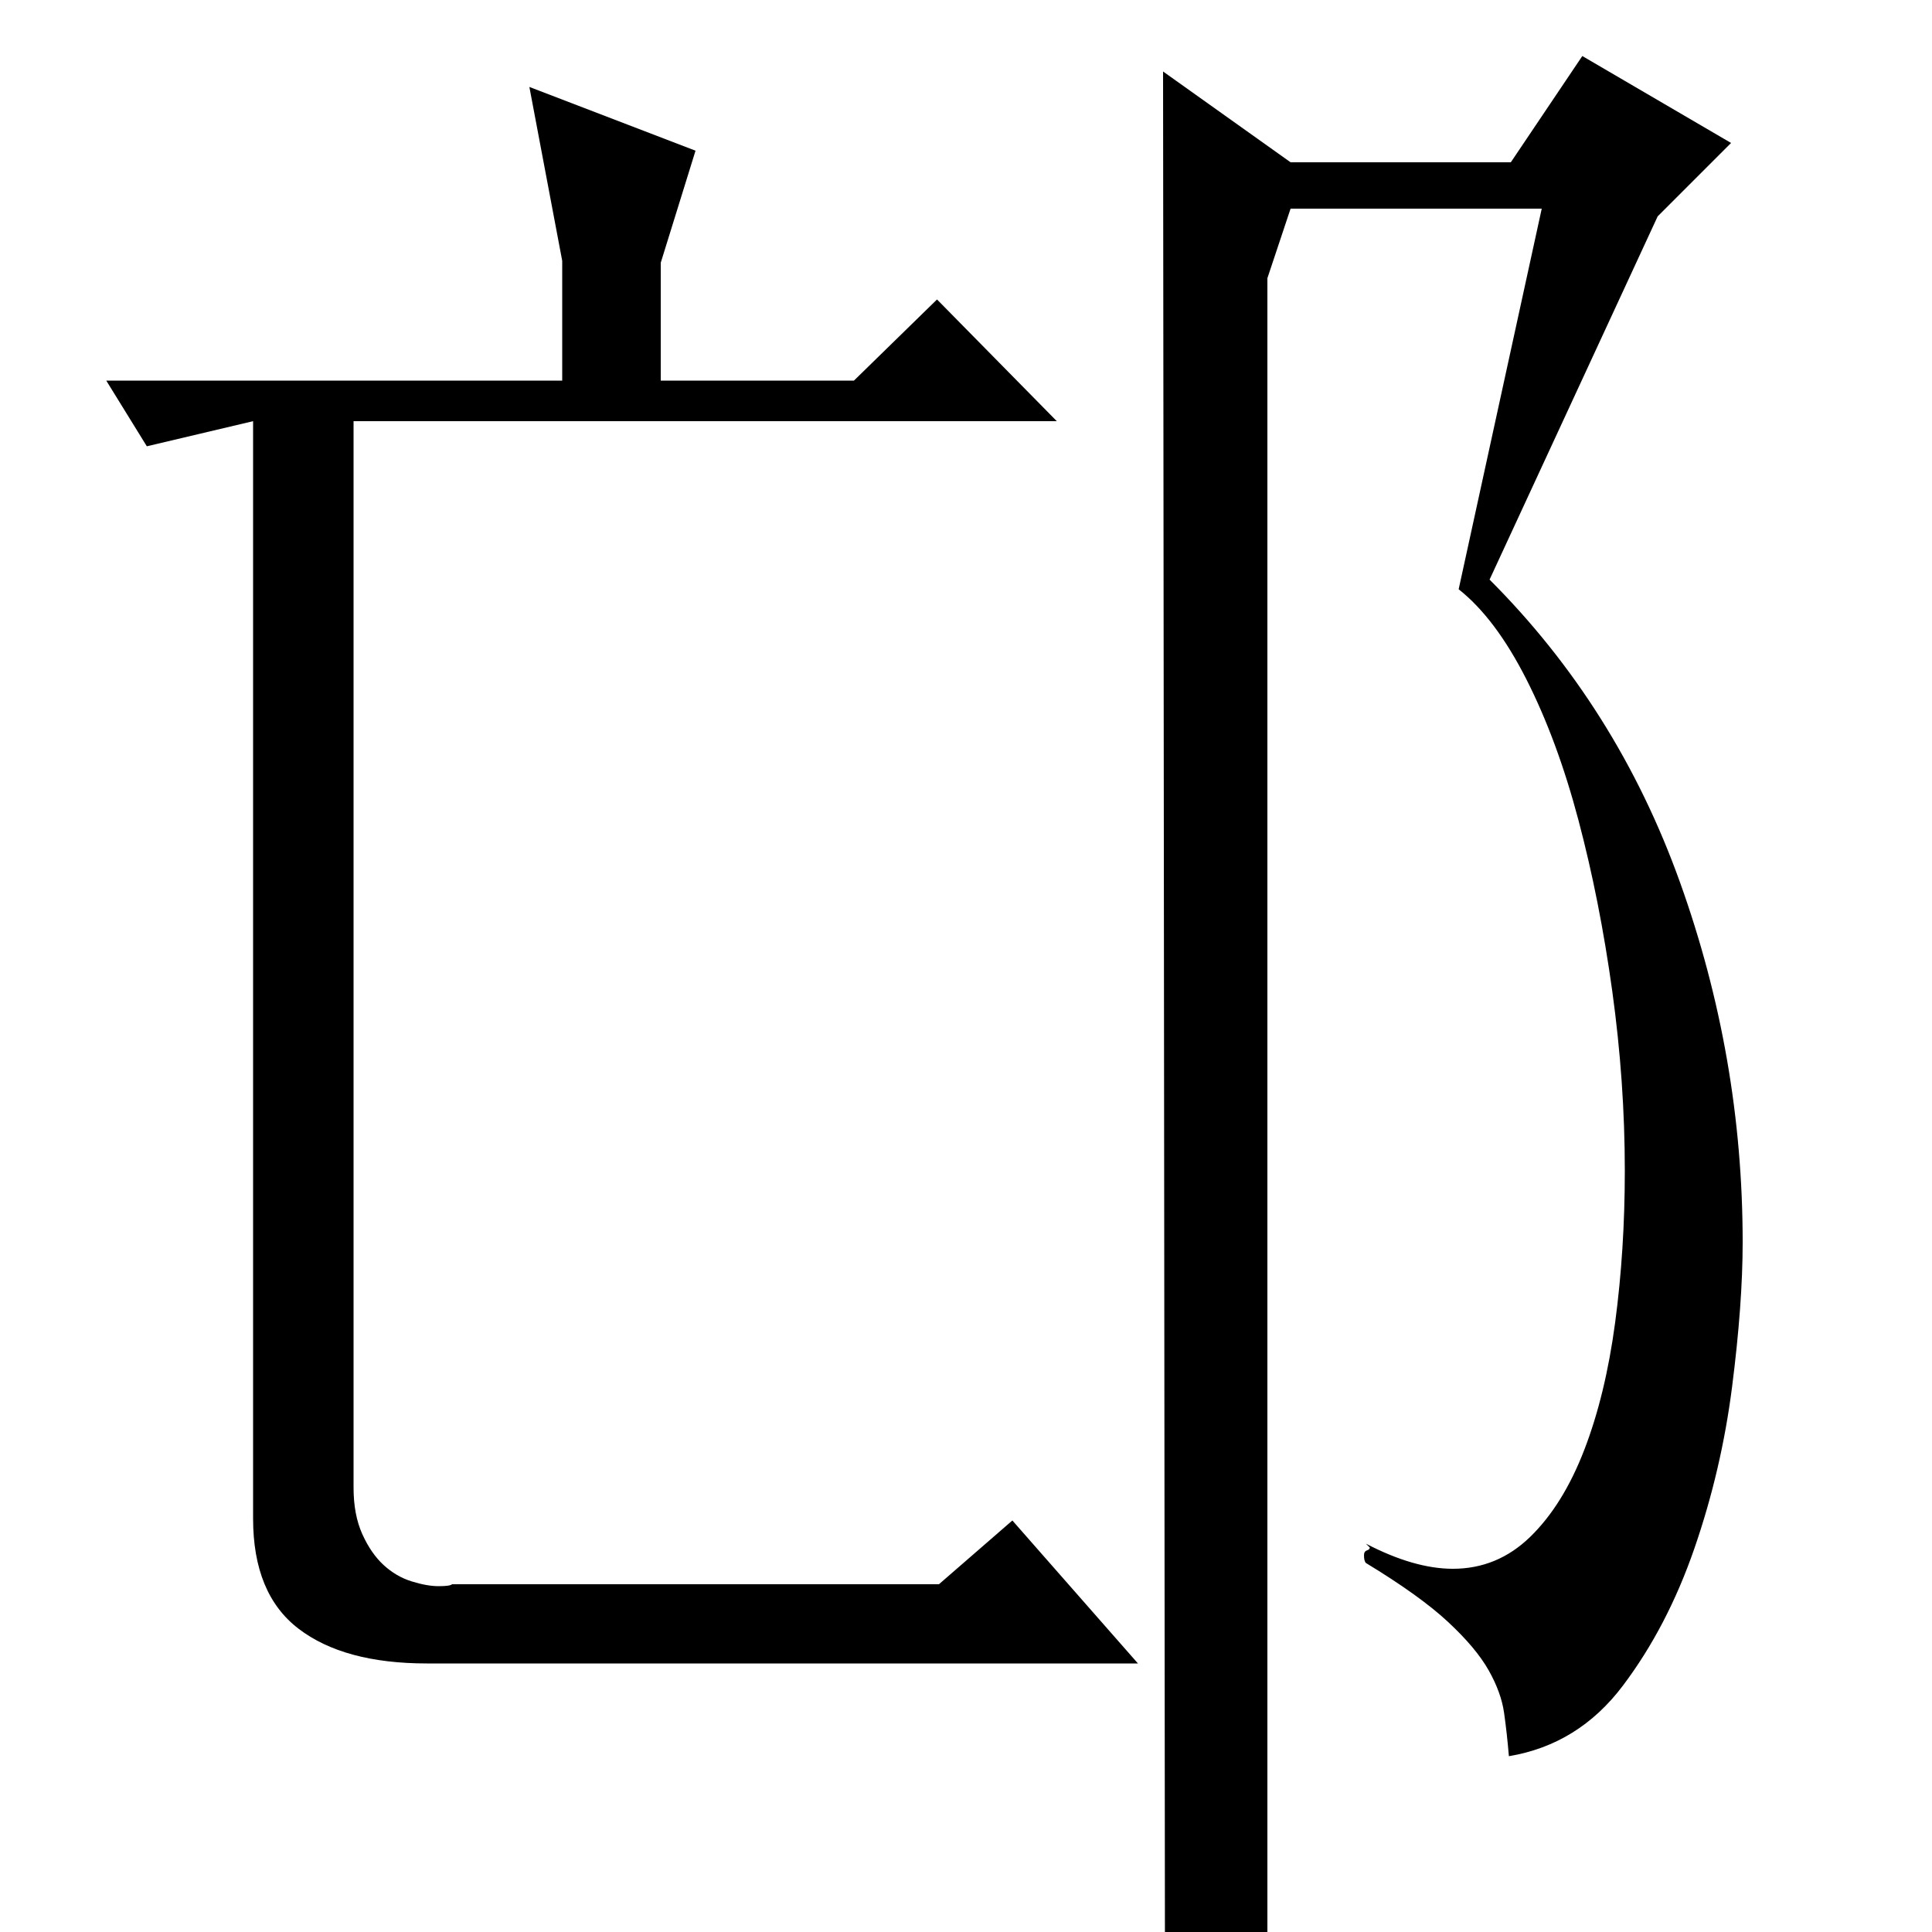 <?xml version="1.0" standalone="no"?>
<!DOCTYPE svg PUBLIC "-//W3C//DTD SVG 1.1//EN" "http://www.w3.org/Graphics/SVG/1.1/DTD/svg11.dtd" >
<svg xmlns="http://www.w3.org/2000/svg" xmlns:xlink="http://www.w3.org/1999/xlink" version="1.1" viewBox="0 -200 1000 1000">
  <g transform="matrix(1 0 0 -1 0 800)">
   <path fill="currentColor"
d="M485 845l62 -63h-364v-504v-48q0 -14 4.5 -24t11 -16t14.5 -8.5t14 -2.5t7 1h252l38 33l65 -74h-368q-43 0 -66.5 18t-23.5 57v568l-55 -13l-21 34h236v62l-17 90l86 -33l-18 -58v-61h100zM668 916h114l37 55l77 -45l-38 -38l-87 -188q66 -66 98.5 -156.5t32.5 -186.5
q0 -32 -5.5 -75t-19.5 -83.5t-37 -71t-59 -36.5q-1 12 -2.5 22.5t-8 22t-21 25t-42.5 30.5q-1 1 -1 4q0 2 1.5 2.5t1.5 1.5l-2 2q25 -13 45 -13q23 0 40 16.5t28 45t16 66t5 78.5q0 46 -6.5 93t-17.5 88.5t-27 73t-35 46.5l43 197h-130l-12 -36v-857q-1 -8 -7 -15t-14.5 -12
t-17 -8t-14.5 -3l-1 1002z" />
  </g>

</svg>
